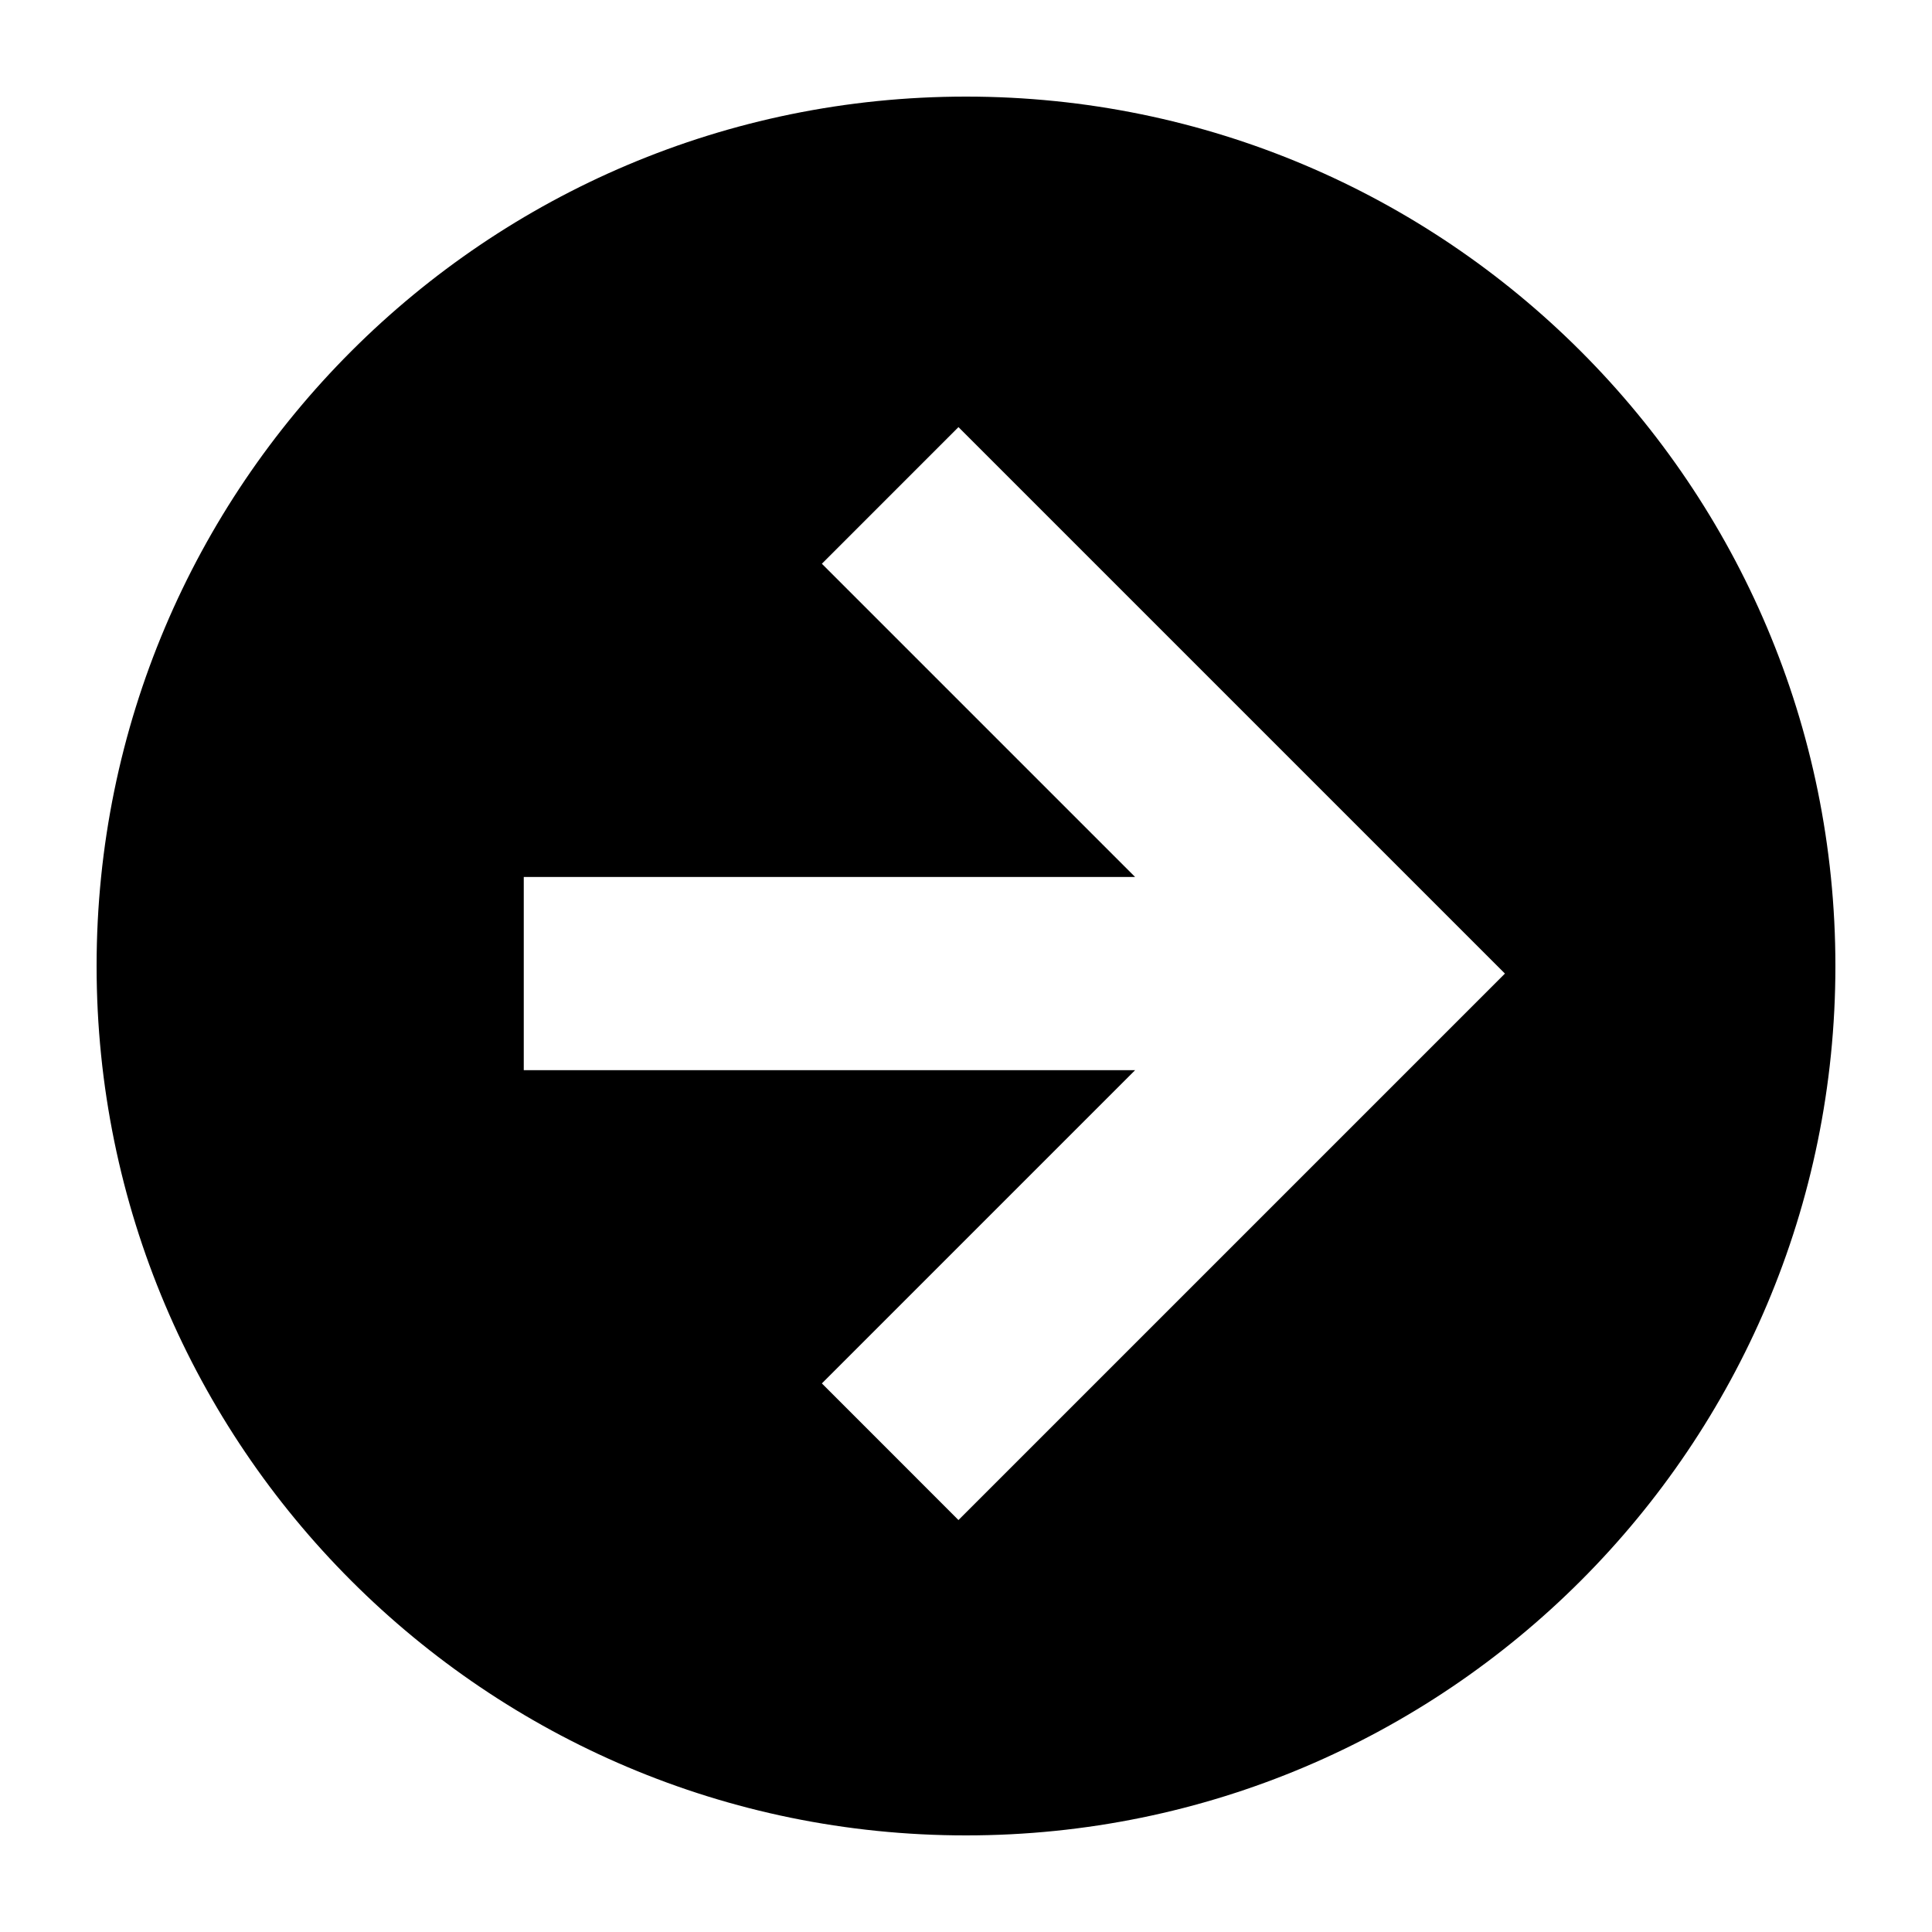 <svg width="40" height="40" viewBox="0 0 40 40" fill="none" xmlns="http://www.w3.org/2000/svg">
<path fill-rule="evenodd" clip-rule="evenodd" d="M20 38C29.941 38 38 29.941 38 20C38 10.059 29.941 2 20 2C10.059 2 2 10.059 2 20C2 29.941 10.059 38 20 38ZM10.844 18.157V22.157H23.501L17.016 28.642L19.844 31.471L31.158 20.157L31.158 20.157L31.158 20.157L19.844 8.843L17.016 11.672L23.501 18.157H10.844Z" fill="black"/>
</svg>

